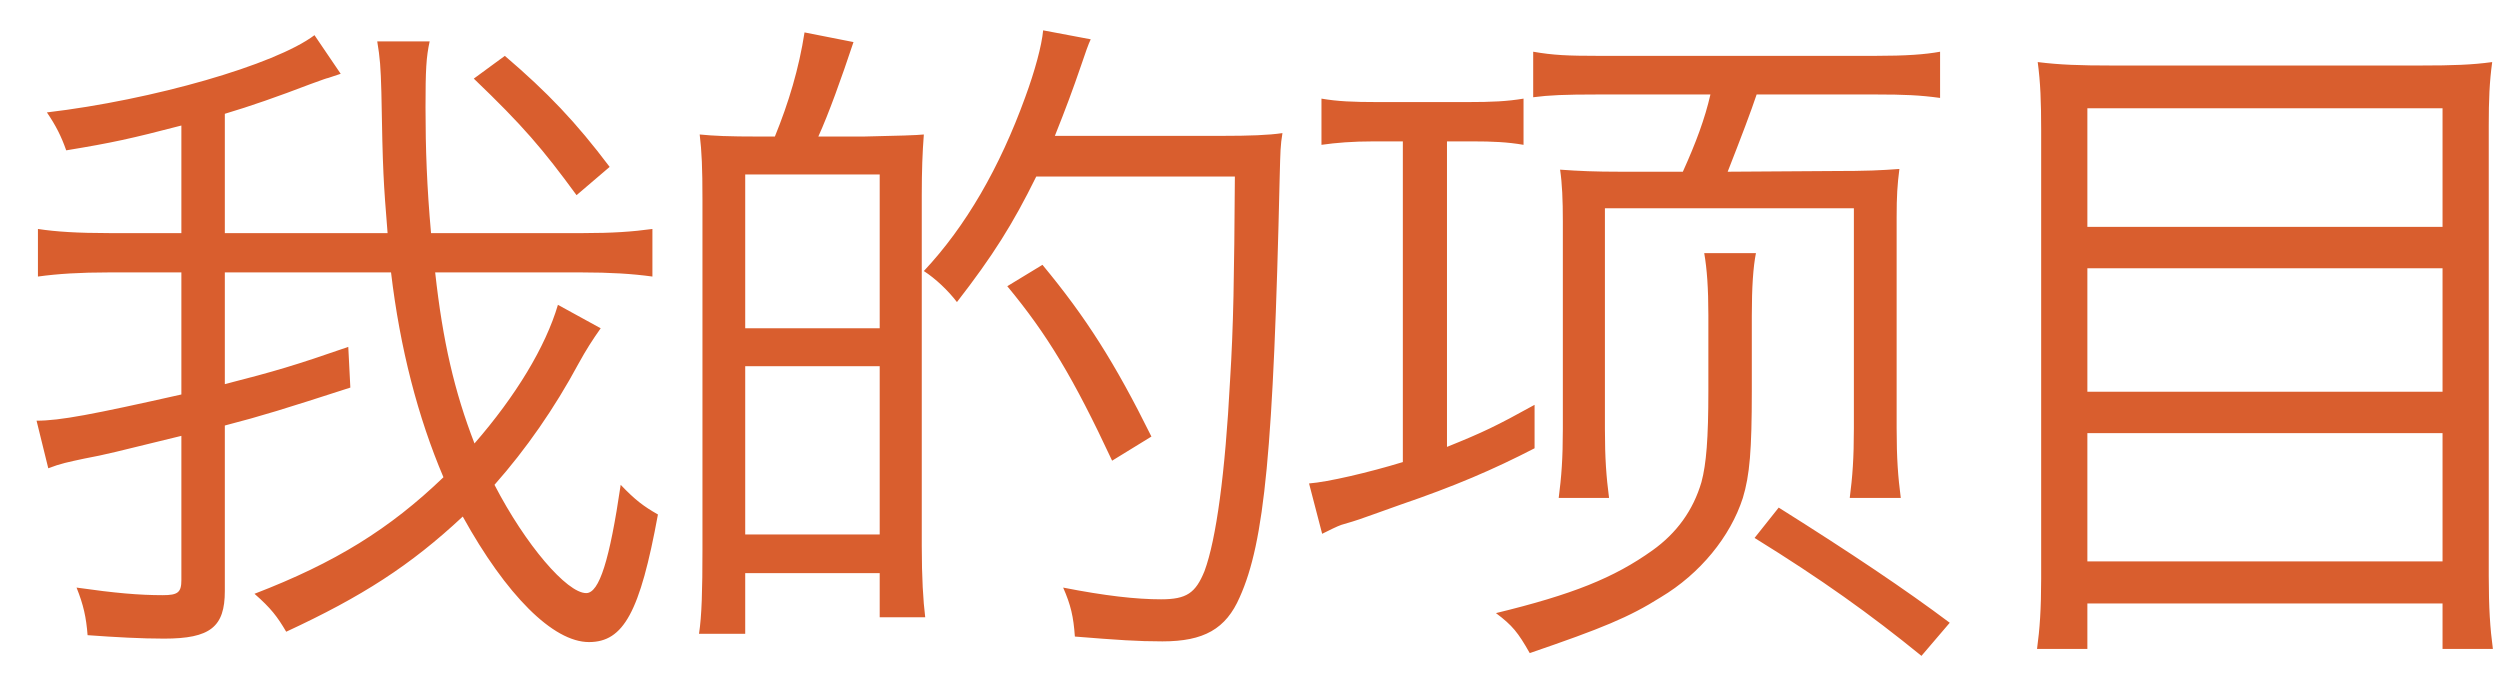 <?xml version="1.0" encoding="UTF-8" standalone="no"?>
<svg width="58px" height="16px" viewBox="0 0 58 16" version="1.1" xmlns="http://www.w3.org/2000/svg" xmlns:xlink="http://www.w3.org/1999/xlink">
    <!-- Generator: Sketch 43.2 (39069) - http://www.bohemiancoding.com/sketch -->
    <title>我的项目</title>
    <desc>Created with Sketch.</desc>
    <defs></defs>
    <g id="YCH-WORKS" stroke="none" stroke-width="1" fill="none" fill-rule="evenodd">
        <g id="REDESIGN_Blocky-" transform="translate(-1259, -69)" fill="#D95E2E">
            <g id="No1#FDFDFD-Right-pullout_Control-Panel_Redesign" transform="translate(1211, 47)">
                <g id="my-projects&amp;-missions" transform="translate(12, 22)">
                    <g id="My-Projects">
                        <path d="M49.488,6.32 L46.096,6.32 C46.272,7.92 46.544,9.088 47.008,10.288 C47.968,9.184 48.656,8.048 48.944,7.072 L49.936,7.616 C49.744,7.888 49.6,8.112 49.424,8.432 C48.864,9.472 48.208,10.416 47.472,11.248 C48.192,12.64 49.152,13.76 49.6,13.76 C49.904,13.76 50.144,12.992 50.4,11.248 C50.736,11.6 50.928,11.744 51.264,11.936 C50.848,14.208 50.464,14.896 49.664,14.896 C48.832,14.896 47.744,13.808 46.736,11.984 C45.52,13.12 44.4,13.84 42.64,14.656 C42.432,14.304 42.288,14.112 41.904,13.776 C43.776,13.056 45.04,12.272 46.288,11.072 C45.696,9.68 45.28,8.08 45.072,6.32 L41.216,6.32 L41.216,8.912 C42.4,8.608 42.832,8.48 44.08,8.048 L44.128,8.992 C42.592,9.488 42.08,9.648 41.216,9.872 L41.216,13.712 C41.216,14.544 40.88,14.816 39.808,14.816 C39.28,14.816 38.688,14.784 38.032,14.736 C38,14.32 37.936,14.032 37.776,13.632 C38.672,13.76 39.232,13.808 39.776,13.808 C40.128,13.808 40.208,13.744 40.208,13.456 L40.208,10.112 C38.64,10.496 38.464,10.544 37.952,10.64 C37.584,10.72 37.408,10.752 37.12,10.864 L36.848,9.76 C37.392,9.76 38.144,9.616 40.208,9.152 L40.208,6.32 L38.528,6.32 C37.856,6.32 37.344,6.352 36.88,6.416 L36.88,5.312 C37.296,5.376 37.808,5.408 38.528,5.408 L40.208,5.408 L40.208,2.912 C39.04,3.216 38.608,3.312 37.536,3.488 C37.424,3.168 37.296,2.912 37.088,2.608 C39.536,2.32 42.384,1.504 43.296,0.816 L43.904,1.712 L43.616,1.808 C43.552,1.824 43.552,1.824 43.2,1.952 C42.448,2.24 41.808,2.464 41.216,2.64 L41.216,5.408 L44.992,5.408 C44.896,4.208 44.88,4 44.848,2.144 C44.832,1.552 44.816,1.344 44.752,0.96 L45.968,0.96 C45.888,1.328 45.872,1.616 45.872,2.496 C45.872,3.456 45.904,4.336 46,5.408 L49.536,5.408 C50.208,5.408 50.672,5.376 51.136,5.312 L51.136,6.416 C50.672,6.352 50.16,6.32 49.488,6.32 Z M46.992,1.824 L47.712,1.296 C48.704,2.144 49.36,2.832 50.144,3.872 L49.376,4.528 C48.592,3.456 48.128,2.912 46.992,1.824 Z M54.985,3.168 L56.025,3.168 C56.825,3.152 57.289,3.136 57.433,3.12 C57.401,3.536 57.385,3.952 57.385,4.528 L57.385,12.672 C57.385,13.392 57.417,13.936 57.465,14.32 L56.409,14.32 L56.409,13.296 L53.289,13.296 L53.289,14.704 L52.217,14.704 C52.281,14.288 52.297,13.696 52.297,12.752 L52.297,4.64 C52.297,3.888 52.281,3.52 52.233,3.12 C52.569,3.152 52.857,3.168 53.657,3.168 L53.977,3.168 C54.297,2.384 54.537,1.584 54.665,0.752 L55.801,0.976 C55.513,1.84 55.225,2.64 54.985,3.168 Z M53.289,4.048 L53.289,7.616 L56.409,7.616 L56.409,4.048 L53.289,4.048 Z M53.289,8.496 L53.289,12.4 L56.409,12.4 L56.409,8.496 L53.289,8.496 Z M60.473,3.152 L64.345,3.152 C64.985,3.152 65.433,3.136 65.753,3.088 C65.705,3.376 65.705,3.504 65.689,4.096 C65.545,10.432 65.337,12.576 64.761,13.856 C64.441,14.592 63.929,14.88 62.969,14.88 C62.393,14.88 61.929,14.848 60.937,14.768 C60.905,14.304 60.841,14.032 60.665,13.632 C61.641,13.824 62.361,13.904 62.937,13.904 C63.529,13.904 63.737,13.76 63.945,13.248 C64.217,12.512 64.425,10.976 64.537,8.832 C64.617,7.552 64.633,6.448 64.649,4.096 L60.041,4.096 C59.497,5.2 59.033,5.936 58.201,7.008 C57.993,6.736 57.705,6.464 57.433,6.288 C58.409,5.248 59.193,3.888 59.785,2.256 C60.009,1.648 60.169,1.056 60.201,0.704 L61.305,0.912 C61.257,1.008 61.177,1.232 61.081,1.52 C60.889,2.08 60.729,2.512 60.473,3.152 Z M62.713,10.128 L61.801,10.688 C60.905,8.768 60.297,7.76 59.369,6.64 L60.185,6.144 C61.193,7.36 61.865,8.416 62.713,10.128 Z M68.546,3.28 L67.874,3.28 C67.378,3.28 66.994,3.312 66.658,3.36 L66.658,2.288 C67.026,2.352 67.394,2.368 67.954,2.368 L70.05,2.368 C70.61,2.368 70.962,2.352 71.346,2.288 L71.346,3.36 C70.978,3.296 70.626,3.28 70.162,3.28 L69.57,3.28 L69.57,10.368 C70.402,10.032 70.706,9.888 71.602,9.392 L71.602,10.4 C70.642,10.896 69.746,11.28 68.482,11.712 C68.002,11.888 67.666,12 67.538,12.048 C67.394,12.096 67.394,12.096 67.122,12.176 C67.026,12.208 66.834,12.304 66.674,12.384 L66.37,11.216 C66.802,11.184 67.762,10.96 68.546,10.72 L68.546,3.28 Z M75.682,2.192 L73.074,2.192 C72.29,2.192 71.938,2.208 71.57,2.256 L71.57,1.2 C72.034,1.28 72.354,1.296 73.106,1.296 L79.49,1.296 C80.226,1.296 80.658,1.264 81.01,1.2 L81.01,2.272 C80.546,2.208 80.178,2.192 79.522,2.192 L76.754,2.192 C76.626,2.576 76.402,3.168 76.082,3.984 L78.498,3.968 C79.346,3.968 79.618,3.952 80.066,3.92 C80.018,4.288 80.002,4.56 80.002,5.04 L80.002,9.936 C80.002,10.64 80.034,11.056 80.098,11.552 L78.914,11.552 C78.978,11.056 79.01,10.64 79.01,9.936 L79.01,4.832 L73.234,4.832 L73.234,9.952 C73.234,10.64 73.266,11.056 73.33,11.552 L72.162,11.552 C72.226,11.056 72.258,10.64 72.258,9.952 L72.258,5.136 C72.258,4.64 72.242,4.256 72.194,3.936 C72.642,3.968 72.994,3.984 73.602,3.984 L75.042,3.984 C75.346,3.312 75.554,2.752 75.682,2.192 Z M76.706,12.48 L77.266,11.776 C78.946,12.832 80.21,13.68 81.234,14.448 L80.578,15.216 C79.378,14.24 78.258,13.44 76.706,12.48 Z M75.538,5.872 L76.738,5.872 C76.674,6.192 76.642,6.656 76.642,7.328 L76.642,9.072 C76.642,10.448 76.594,11.024 76.434,11.552 C76.146,12.448 75.442,13.312 74.53,13.856 C73.794,14.32 73.17,14.576 71.49,15.152 C71.218,14.672 71.09,14.512 70.706,14.224 C72.482,13.792 73.442,13.408 74.338,12.768 C74.898,12.368 75.282,11.84 75.474,11.184 C75.586,10.768 75.634,10.176 75.634,9.072 L75.634,7.312 C75.634,6.688 75.602,6.24 75.538,5.872 Z M84.987,1.52 L92.155,1.52 C92.907,1.52 93.355,1.504 93.819,1.44 C93.755,1.904 93.739,2.32 93.739,2.912 L93.739,13.36 C93.739,14.112 93.771,14.576 93.835,15.056 L92.667,15.056 L92.667,14 L84.427,14 L84.427,15.056 L83.259,15.056 C83.323,14.592 83.355,14.128 83.355,13.424 L83.355,3.024 C83.355,2.352 83.339,1.92 83.275,1.44 C83.787,1.504 84.251,1.52 84.987,1.52 Z M84.427,5.264 L92.667,5.264 L92.667,2.512 L84.427,2.512 L84.427,5.264 Z M84.427,6.224 L84.427,9.088 L92.667,9.088 L92.667,6.224 L84.427,6.224 Z M84.427,10.048 L84.427,13.024 L92.667,13.024 L92.667,10.048 L84.427,10.048 Z" id="我的项目"></path>
                    </g>
                </g>
            </g>
        </g>
    </g>
</svg>